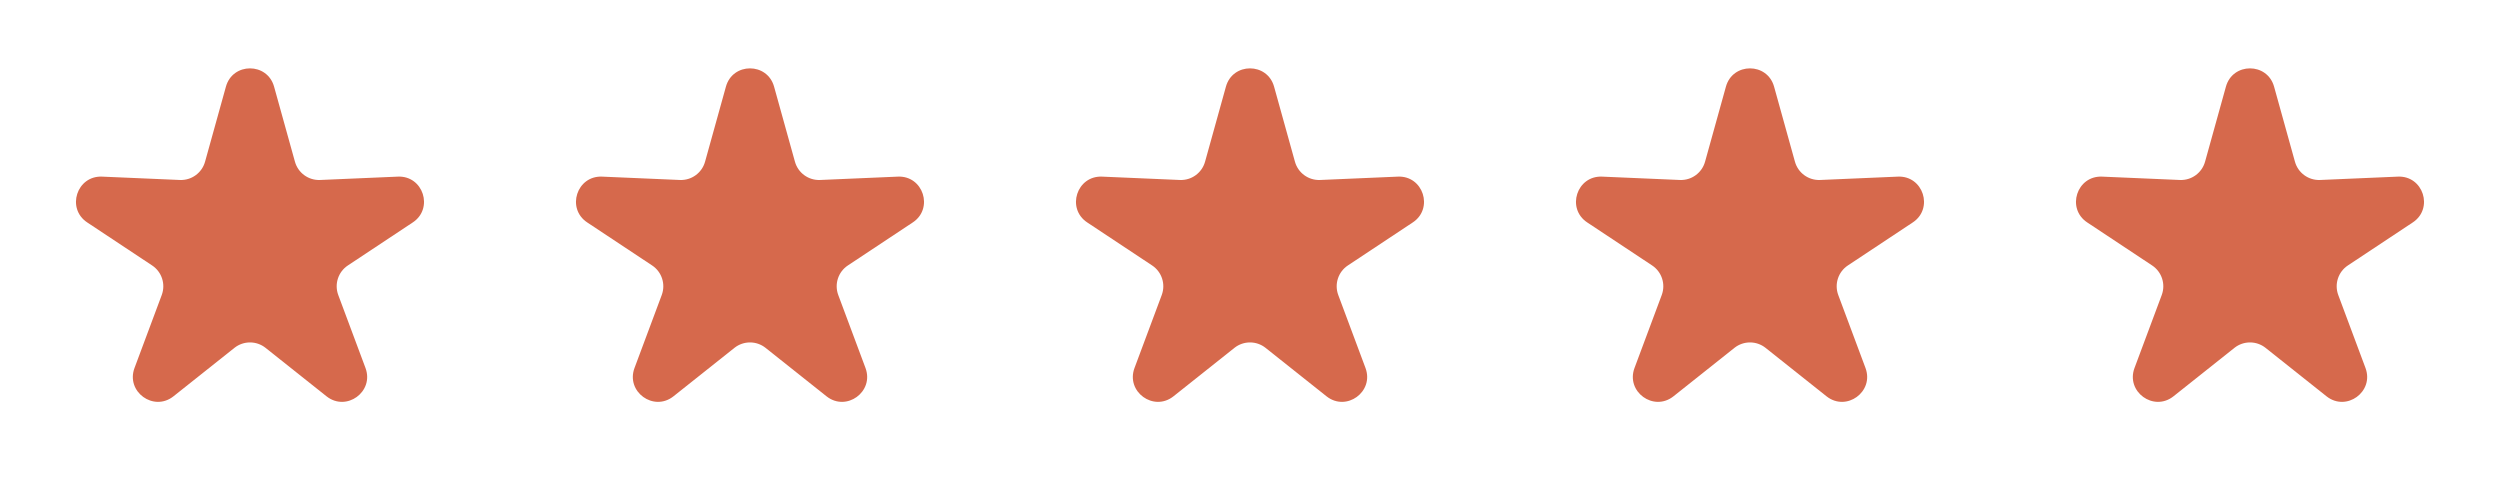 <svg width="200" height="40" viewBox="0 0 200 40" fill="none" xmlns="http://www.w3.org/2000/svg">
<path d="M18.073 6.934C18.616 4.981 21.384 4.981 21.927 6.934L23.595 12.935C23.844 13.832 24.678 14.438 25.608 14.398L31.831 14.13C33.856 14.042 34.712 16.675 33.022 17.795L27.83 21.236C27.054 21.75 26.736 22.731 27.061 23.602L29.239 29.438C29.948 31.337 27.708 32.964 26.121 31.704L21.244 27.828C20.516 27.25 19.484 27.25 18.756 27.828L13.879 31.704C12.292 32.964 10.052 31.337 10.761 29.438L12.939 23.602C13.264 22.731 12.946 21.75 12.17 21.236L6.978 17.795C5.288 16.675 6.144 14.042 8.169 14.13L14.392 14.398C15.322 14.438 16.156 13.832 16.405 12.935L18.073 6.934Z" fill="#D6694C"/>
<path d="M58.073 6.934C58.616 4.981 61.384 4.981 61.927 6.934L63.595 12.935C63.844 13.832 64.678 14.438 65.608 14.398L71.831 14.13C73.856 14.042 74.712 16.675 73.022 17.795L67.83 21.236C67.054 21.75 66.736 22.731 67.061 23.602L69.239 29.438C69.948 31.337 67.708 32.964 66.121 31.704L61.244 27.828C60.516 27.25 59.484 27.25 58.756 27.828L53.879 31.704C52.292 32.964 50.052 31.337 50.761 29.438L52.939 23.602C53.264 22.731 52.946 21.75 52.17 21.236L46.978 17.795C45.288 16.675 46.144 14.042 48.169 14.13L54.392 14.398C55.322 14.438 56.156 13.832 56.405 12.935L58.073 6.934Z" fill="#D6694C"/>
<path d="M98.073 6.934C98.616 4.981 101.384 4.981 101.927 6.934L103.595 12.935C103.844 13.832 104.678 14.438 105.608 14.398L111.831 14.13C113.856 14.042 114.712 16.675 113.022 17.795L107.83 21.236C107.054 21.75 106.736 22.731 107.061 23.602L109.239 29.438C109.948 31.337 107.708 32.964 106.121 31.704L101.244 27.828C100.516 27.25 99.484 27.25 98.756 27.828L93.879 31.704C92.292 32.964 90.052 31.337 90.761 29.438L92.939 23.602C93.264 22.731 92.946 21.75 92.17 21.236L86.978 17.795C85.288 16.675 86.144 14.042 88.169 14.13L94.392 14.398C95.322 14.438 96.156 13.832 96.405 12.935L98.073 6.934Z" fill="#D6694C"/>
<path d="M138.073 6.934C138.616 4.981 141.384 4.981 141.927 6.934L143.595 12.935C143.844 13.832 144.678 14.438 145.608 14.398L151.831 14.13C153.856 14.042 154.712 16.675 153.022 17.795L147.83 21.236C147.054 21.75 146.736 22.731 147.061 23.602L149.239 29.438C149.948 31.337 147.708 32.964 146.121 31.704L141.244 27.828C140.516 27.25 139.484 27.25 138.756 27.828L133.879 31.704C132.292 32.964 130.052 31.337 130.761 29.438L132.939 23.602C133.264 22.731 132.946 21.75 132.17 21.236L126.978 17.795C125.288 16.675 126.144 14.042 128.169 14.13L134.392 14.398C135.322 14.438 136.156 13.832 136.405 12.935L138.073 6.934Z" fill="#D6694C"/>
<path d="M178.073 6.934C178.616 4.981 181.384 4.981 181.927 6.934L183.595 12.935C183.844 13.832 184.678 14.438 185.608 14.398L191.831 14.13C193.856 14.042 194.712 16.675 193.022 17.795L187.83 21.236C187.054 21.75 186.736 22.731 187.061 23.602L189.239 29.438C189.948 31.337 187.708 32.964 186.121 31.704L181.244 27.828C180.516 27.25 179.484 27.25 178.756 27.828L173.879 31.704C172.292 32.964 170.052 31.337 170.761 29.438L172.939 23.602C173.264 22.731 172.946 21.75 172.17 21.236L166.978 17.795C165.288 16.675 166.144 14.042 168.169 14.13L174.392 14.398C175.322 14.438 176.156 13.832 176.405 12.935L178.073 6.934Z" fill="#D6694C"/>
</svg>
